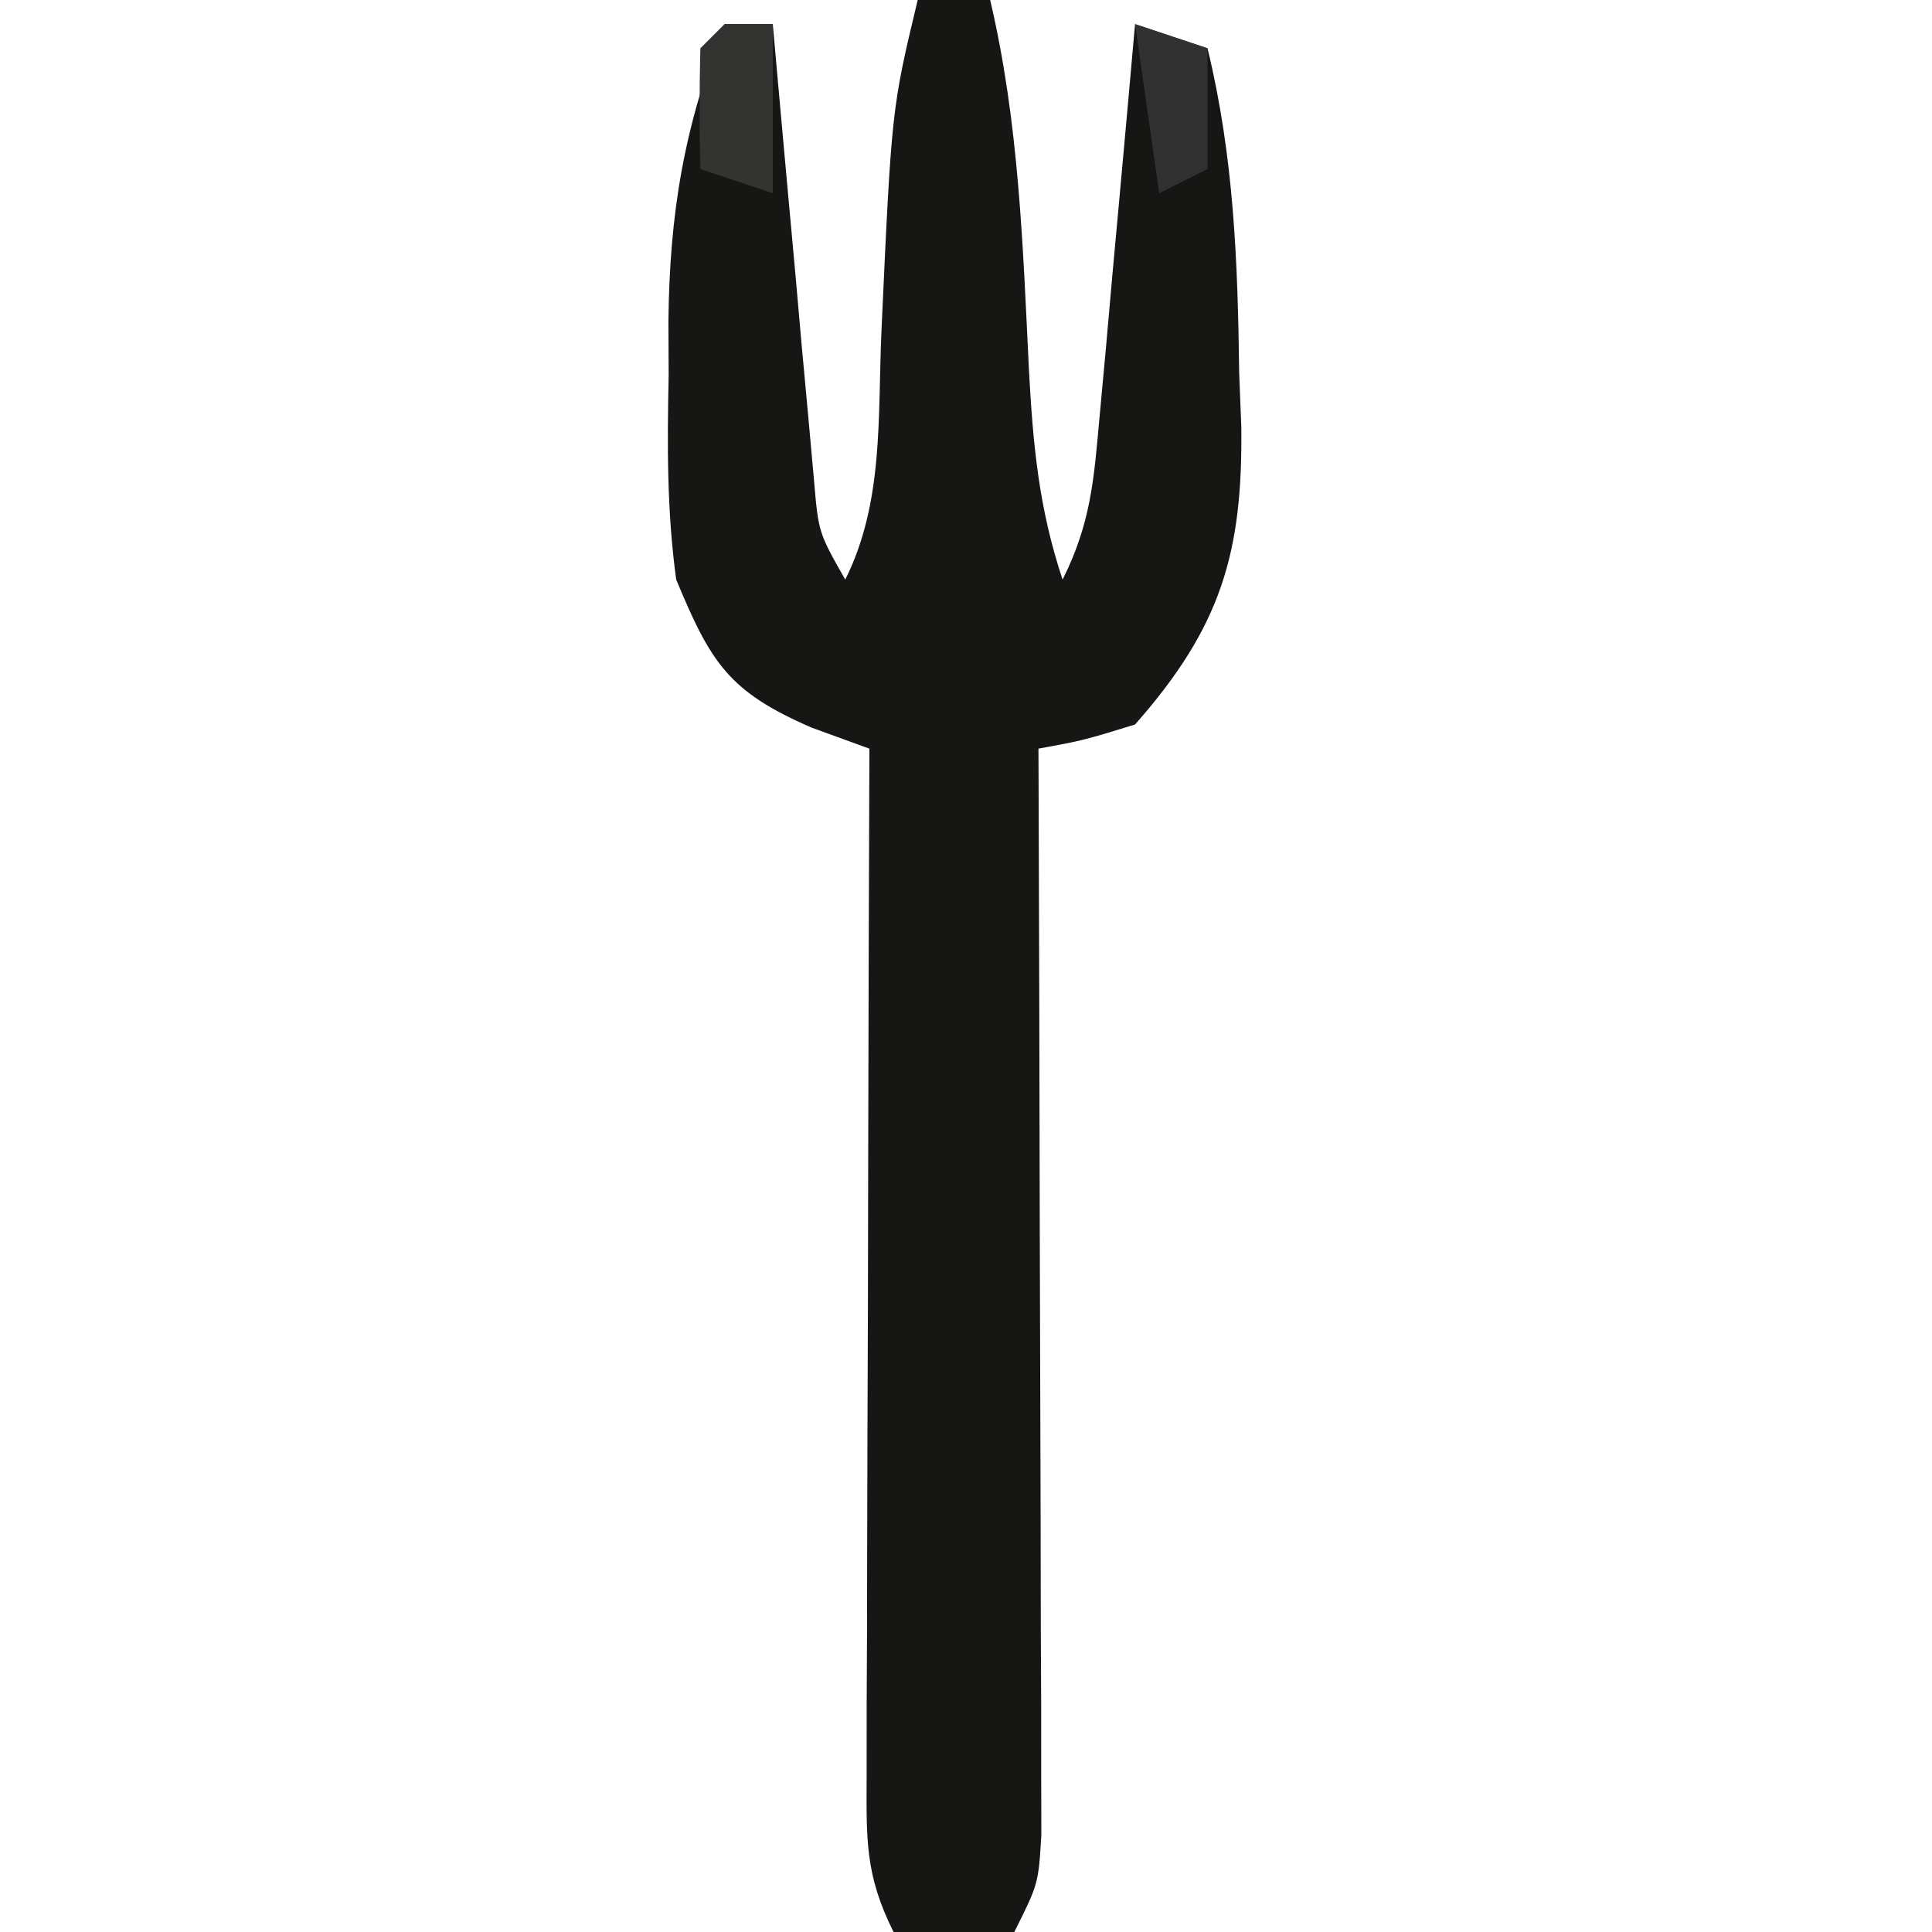 <?xml version="1.0" encoding="UTF-8"?>
<svg version="1.1" xmlns="http://www.w3.org/2000/svg" width="80" height="80">
<path d="M0 0 C0.99 0 1.98 0 3 0 C4.189 5.052 4.354 10.132 4.605 15.293 C4.774 18.406 5.009 21.026 6 24 C7.18 21.64 7.298 19.839 7.535 17.211 C7.622 16.27 7.709 15.329 7.799 14.359 C7.886 13.375 7.973 12.39 8.062 11.375 C8.153 10.382 8.244 9.39 8.338 8.367 C8.562 5.912 8.783 3.456 9 1 C9.99 1.33 10.98 1.66 12 2 C13.094 6.491 13.253 10.841 13.312 15.438 C13.342 16.175 13.371 16.913 13.4 17.674 C13.461 22.88 12.572 25.953 9 30 C6.861 30.658 6.861 30.658 5 31 C5.002 31.584 5.004 32.169 5.007 32.771 C5.029 38.837 5.044 44.904 5.055 50.971 C5.06 53.237 5.067 55.503 5.075 57.769 C5.088 61.02 5.093 64.272 5.098 67.523 C5.105 69.05 5.105 69.05 5.113 70.608 C5.113 71.548 5.113 72.489 5.114 73.458 C5.116 74.289 5.118 75.12 5.12 75.975 C5 78 5 78 4 80 C2.35 80 0.7 80 -1 80 C-2.198 77.604 -2.121 76.132 -2.114 73.458 C-2.113 72.518 -2.113 71.577 -2.113 70.608 C-2.108 69.59 -2.103 68.572 -2.098 67.523 C-2.096 66.483 -2.095 65.443 -2.093 64.371 C-2.088 61.039 -2.075 57.707 -2.062 54.375 C-2.057 52.12 -2.053 49.865 -2.049 47.609 C-2.038 42.073 -2.021 36.536 -2 31 C-2.788 30.713 -3.576 30.427 -4.388 30.131 C-7.827 28.642 -8.566 27.449 -10 24 C-10.387 21.174 -10.374 18.41 -10.312 15.562 C-10.316 14.825 -10.319 14.087 -10.322 13.326 C-10.278 8.847 -9.677 5.216 -8 1 C-7.34 1 -6.68 1 -6 1 C-5.917 1.939 -5.917 1.939 -5.832 2.896 C-5.58 5.723 -5.321 8.549 -5.062 11.375 C-4.975 12.36 -4.888 13.345 -4.799 14.359 C-4.712 15.3 -4.625 16.241 -4.535 17.211 C-4.457 18.08 -4.378 18.95 -4.297 19.845 C-4.111 22.045 -4.111 22.045 -3 24 C-1.391 20.782 -1.66 17.23 -1.5 13.688 C-1.08 4.507 -1.08 4.507 0 0 Z " fill="#161615" transform="translate(38,0)"/>
<path d="M0 0 C0.66 0 1.32 0 2 0 C2 2.31 2 4.62 2 7 C1.01 6.67 0.02 6.34 -1 6 C-1.043 4.334 -1.041 2.666 -1 1 C-0.67 0.67 -0.34 0.34 0 0 Z " fill="#333332" transform="translate(30,1)"/>
<path d="M0 0 C0.99 0.33 1.98 0.66 3 1 C3 2.65 3 4.3 3 6 C2.01 6.495 2.01 6.495 1 7 C0.67 4.69 0.34 2.38 0 0 Z " fill="#313131" transform="translate(47,1)"/>
</svg>
